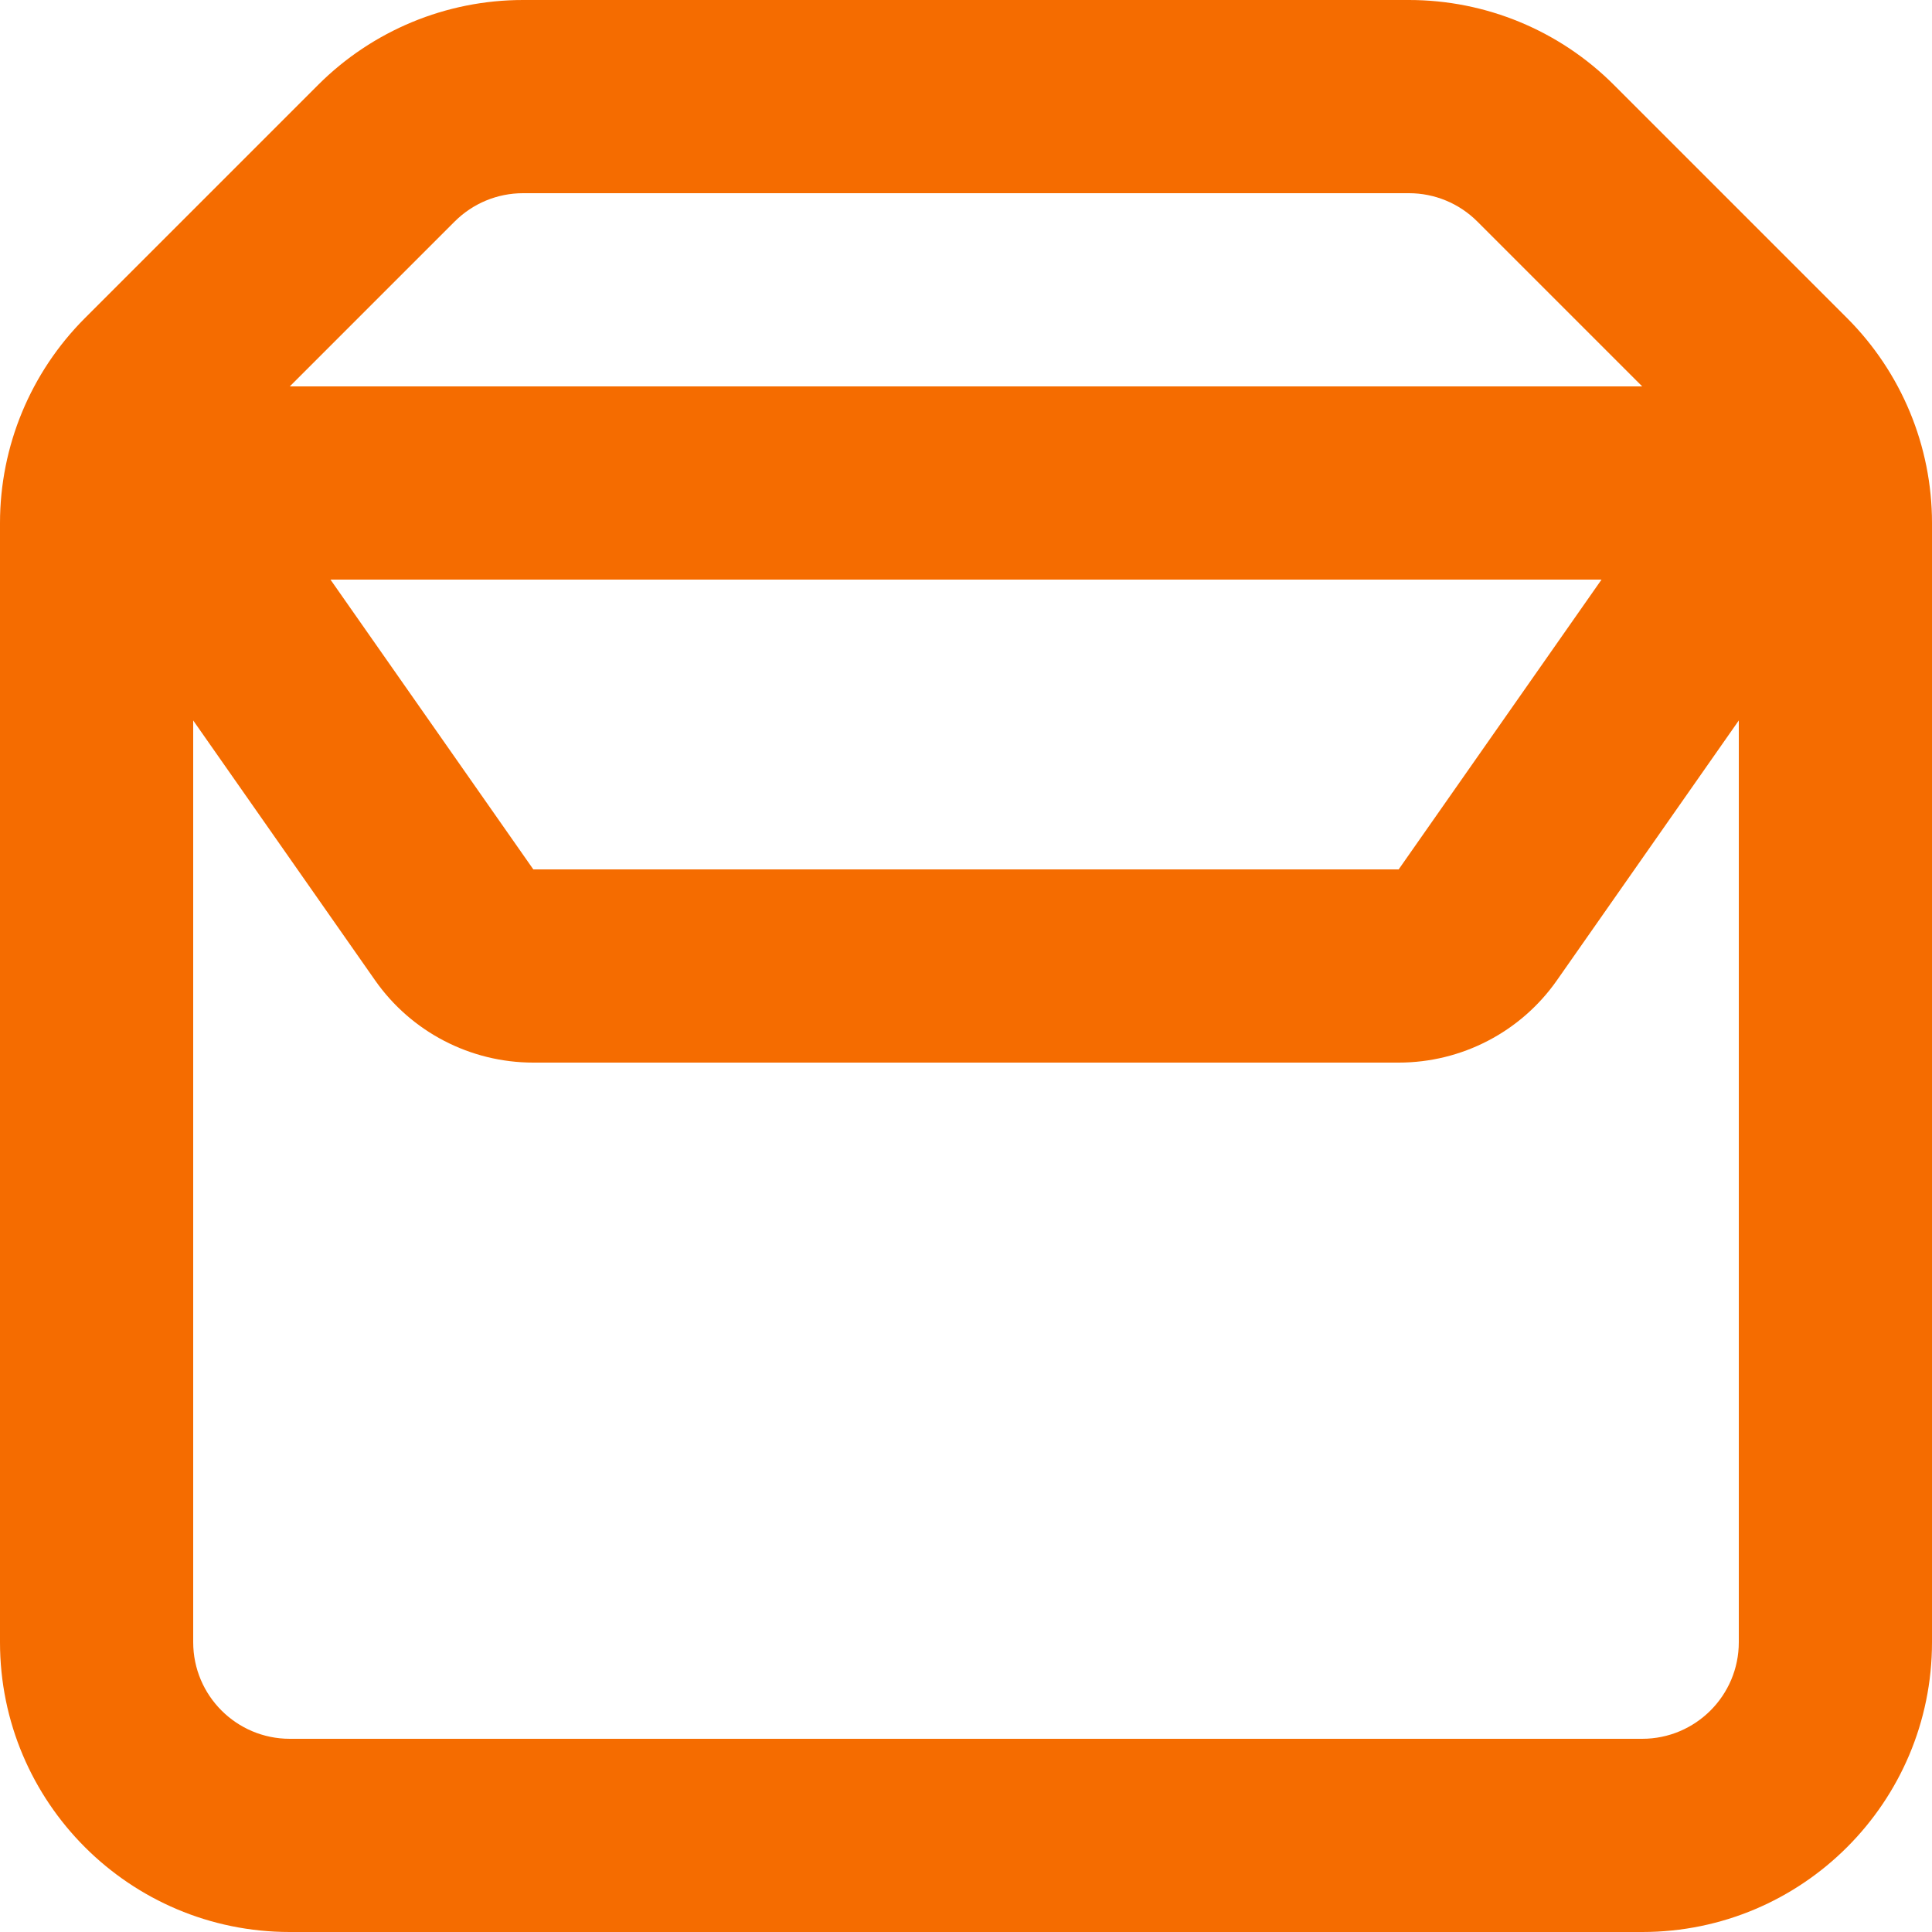 <svg width="20" height="20" viewBox="0 0 20 20" fill="none" xmlns="http://www.w3.org/2000/svg">
<path fill-rule="evenodd" clip-rule="evenodd" d="M5.414 0H14.586C15.381 0 16.145 0.316 16.707 0.879L19.121 3.293C19.684 3.856 20 4.619 20 5.414V7V17C20 18.657 18.657 20 17 20H3C1.343 20 0 18.657 0 17V7V5.414C0 4.619 0.316 3.856 0.879 3.293L3.293 0.879C3.856 0.316 4.619 0 5.414 0ZM15.293 2.293L17 4H3L4.707 2.293C4.895 2.105 5.149 2 5.414 2H14.586C14.851 2 15.105 2.105 15.293 2.293ZM2 7.458V17C2 17.552 2.448 18 3 18H17C17.552 18 18 17.552 18 17V7.458L16.118 10.147C15.744 10.682 15.132 11 14.479 11H5.521C4.868 11 4.256 10.682 3.882 10.147L2 7.458ZM16.579 6H3.421L5.521 9L14.479 9L16.579 6Z" fill="#F56C00"/>
</svg>
